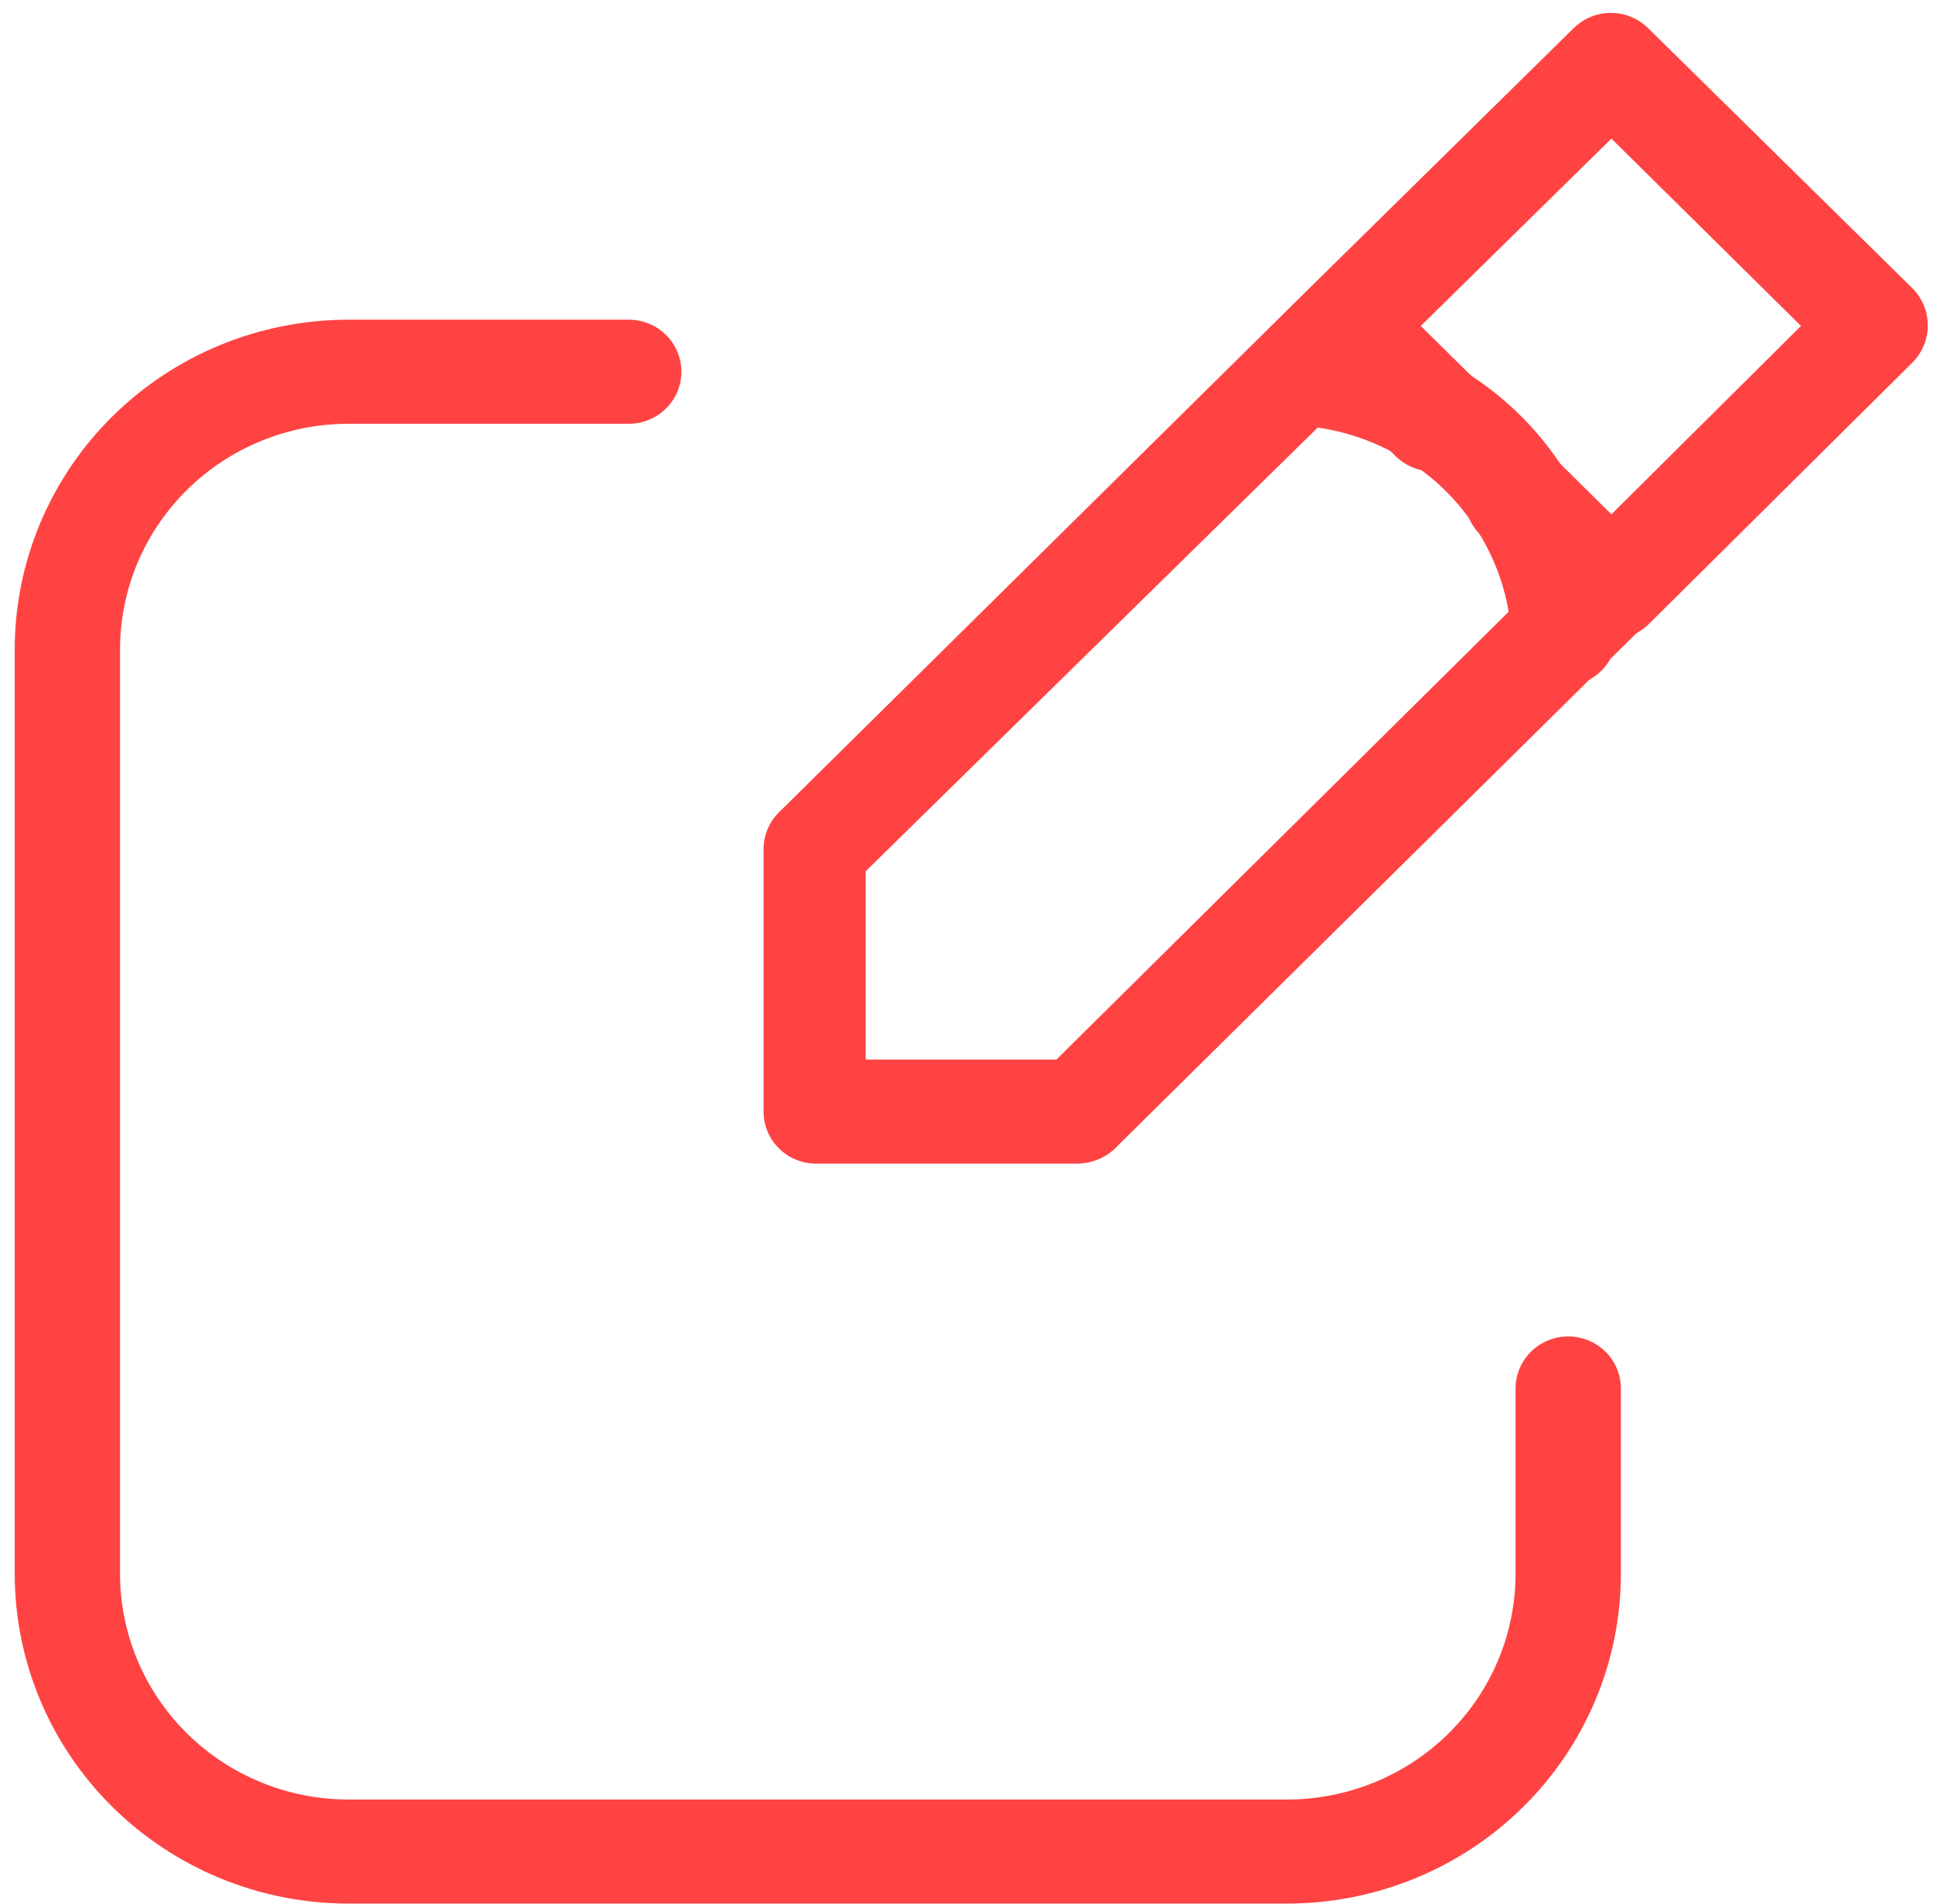 <svg width="65" height="64" viewBox="0 0 65 64" fill="none" xmlns="http://www.w3.org/2000/svg">
<path d="M43.278 63.998H11.686C8.715 63.989 5.868 62.817 3.77 60.738C1.672 58.659 0.494 55.843 0.495 52.907V21.804C0.504 18.875 1.686 16.068 3.783 13.996C5.88 11.925 8.721 10.757 11.686 10.748H21.142C21.612 10.748 22.062 10.932 22.395 11.26C22.727 11.588 22.913 12.033 22.913 12.497C22.913 12.961 22.727 13.406 22.395 13.734C22.062 14.062 21.612 14.247 21.142 14.247H11.686C9.66 14.256 7.72 15.055 6.287 16.47C4.854 17.886 4.045 19.802 4.036 21.804V52.907C4.036 54.915 4.841 56.841 6.275 58.264C7.708 59.687 9.654 60.49 11.686 60.5H43.278C44.287 60.5 45.286 60.303 46.219 59.922C47.151 59.54 47.999 58.981 48.712 58.276C49.426 57.571 49.992 56.734 50.378 55.813C50.764 54.892 50.963 53.904 50.963 52.907V46.68C50.963 46.216 51.15 45.771 51.482 45.443C51.814 45.115 52.264 44.931 52.734 44.931C53.204 44.931 53.654 45.115 53.986 45.443C54.318 45.771 54.505 46.216 54.505 46.68V52.907C54.505 55.849 53.322 58.67 51.217 60.75C49.111 62.83 46.255 63.998 43.278 63.998Z" fill="#FF4343"></path>
<path d="M52.593 23.064C52.135 23.064 51.695 22.889 51.365 22.576C51.035 22.263 50.84 21.836 50.822 21.384C50.751 20.088 50.336 18.833 49.617 17.745C49.039 16.842 48.265 16.078 47.351 15.506C46.287 14.828 45.071 14.419 43.809 14.317C43.577 14.308 43.348 14.254 43.137 14.157C42.925 14.061 42.735 13.924 42.577 13.755C42.419 13.586 42.297 13.388 42.216 13.172C42.136 12.957 42.1 12.727 42.109 12.497C42.099 12.054 42.263 11.625 42.567 11.299C42.871 10.972 43.291 10.775 43.738 10.748C45.705 10.835 47.612 11.438 49.263 12.497C50.608 13.334 51.746 14.458 52.593 15.786C53.664 17.417 54.276 19.302 54.363 21.244C54.373 21.474 54.336 21.703 54.256 21.919C54.176 22.135 54.053 22.333 53.895 22.502C53.737 22.671 53.547 22.808 53.336 22.904C53.124 23 52.896 23.055 52.663 23.064H52.593Z" fill="#FF4343"></path>
<path d="M36.194 39.122H27.447C26.977 39.122 26.526 38.938 26.194 38.61C25.862 38.282 25.676 37.837 25.676 37.373V28.556C25.673 28.1 25.851 27.66 26.172 27.332L43.88 9.838C44.211 9.518 44.656 9.338 45.119 9.338C45.583 9.338 46.028 9.518 46.359 9.838L49.44 12.882C49.765 13.209 49.947 13.649 49.947 14.107C49.947 14.565 49.765 15.004 49.44 15.331C49.276 15.495 49.08 15.625 48.864 15.714C48.648 15.803 48.417 15.849 48.183 15.849C47.949 15.849 47.718 15.803 47.502 15.714C47.286 15.625 47.09 15.495 46.926 15.331L45.119 13.582L29.111 29.291V35.624H35.522L51.565 19.74L49.759 17.955C49.435 17.628 49.253 17.189 49.253 16.731C49.253 16.273 49.435 15.833 49.759 15.506C49.924 15.342 50.12 15.212 50.335 15.123C50.551 15.034 50.783 14.989 51.016 14.989C51.25 14.989 51.482 15.034 51.697 15.123C51.913 15.212 52.109 15.342 52.274 15.506L55.319 18.515C55.485 18.678 55.617 18.871 55.707 19.084C55.797 19.297 55.843 19.526 55.843 19.757C55.843 19.988 55.797 20.217 55.707 20.43C55.617 20.643 55.485 20.837 55.319 20.999L37.611 38.493C37.434 38.691 37.216 38.85 36.972 38.959C36.727 39.068 36.462 39.123 36.194 39.122Z" fill="#FF4343"></path>
<path d="M54.186 21.489C53.713 21.494 53.257 21.318 52.911 20.999L49.865 17.955C49.541 17.628 49.359 17.189 49.359 16.731C49.359 16.273 49.541 15.833 49.865 15.506C50.03 15.342 50.226 15.212 50.442 15.123C50.657 15.034 50.889 14.989 51.123 14.989C51.356 14.989 51.588 15.034 51.804 15.123C52.019 15.212 52.215 15.342 52.38 15.506L54.186 17.291L60.561 10.958L54.186 4.66L47.776 10.958L49.582 12.742C49.906 13.069 50.088 13.509 50.088 13.967C50.088 14.425 49.906 14.864 49.582 15.191C49.417 15.355 49.221 15.485 49.006 15.574C48.79 15.663 48.558 15.709 48.325 15.709C48.091 15.709 47.859 15.663 47.644 15.574C47.428 15.485 47.232 15.355 47.067 15.191L44.022 12.182C43.851 12.026 43.716 11.837 43.625 11.626C43.533 11.415 43.487 11.187 43.49 10.958C43.487 10.723 43.532 10.49 43.624 10.274C43.715 10.057 43.85 9.861 44.022 9.698L52.911 0.952C53.076 0.788 53.272 0.657 53.487 0.569C53.703 0.48 53.935 0.434 54.168 0.434C54.402 0.434 54.634 0.48 54.849 0.569C55.065 0.657 55.261 0.788 55.426 0.952L64.315 9.698C64.642 10.031 64.825 10.477 64.825 10.94C64.825 11.404 64.642 11.85 64.315 12.182L55.426 20.999C55.093 21.316 54.648 21.492 54.186 21.489Z" fill="#FF4343"></path>
</svg>

